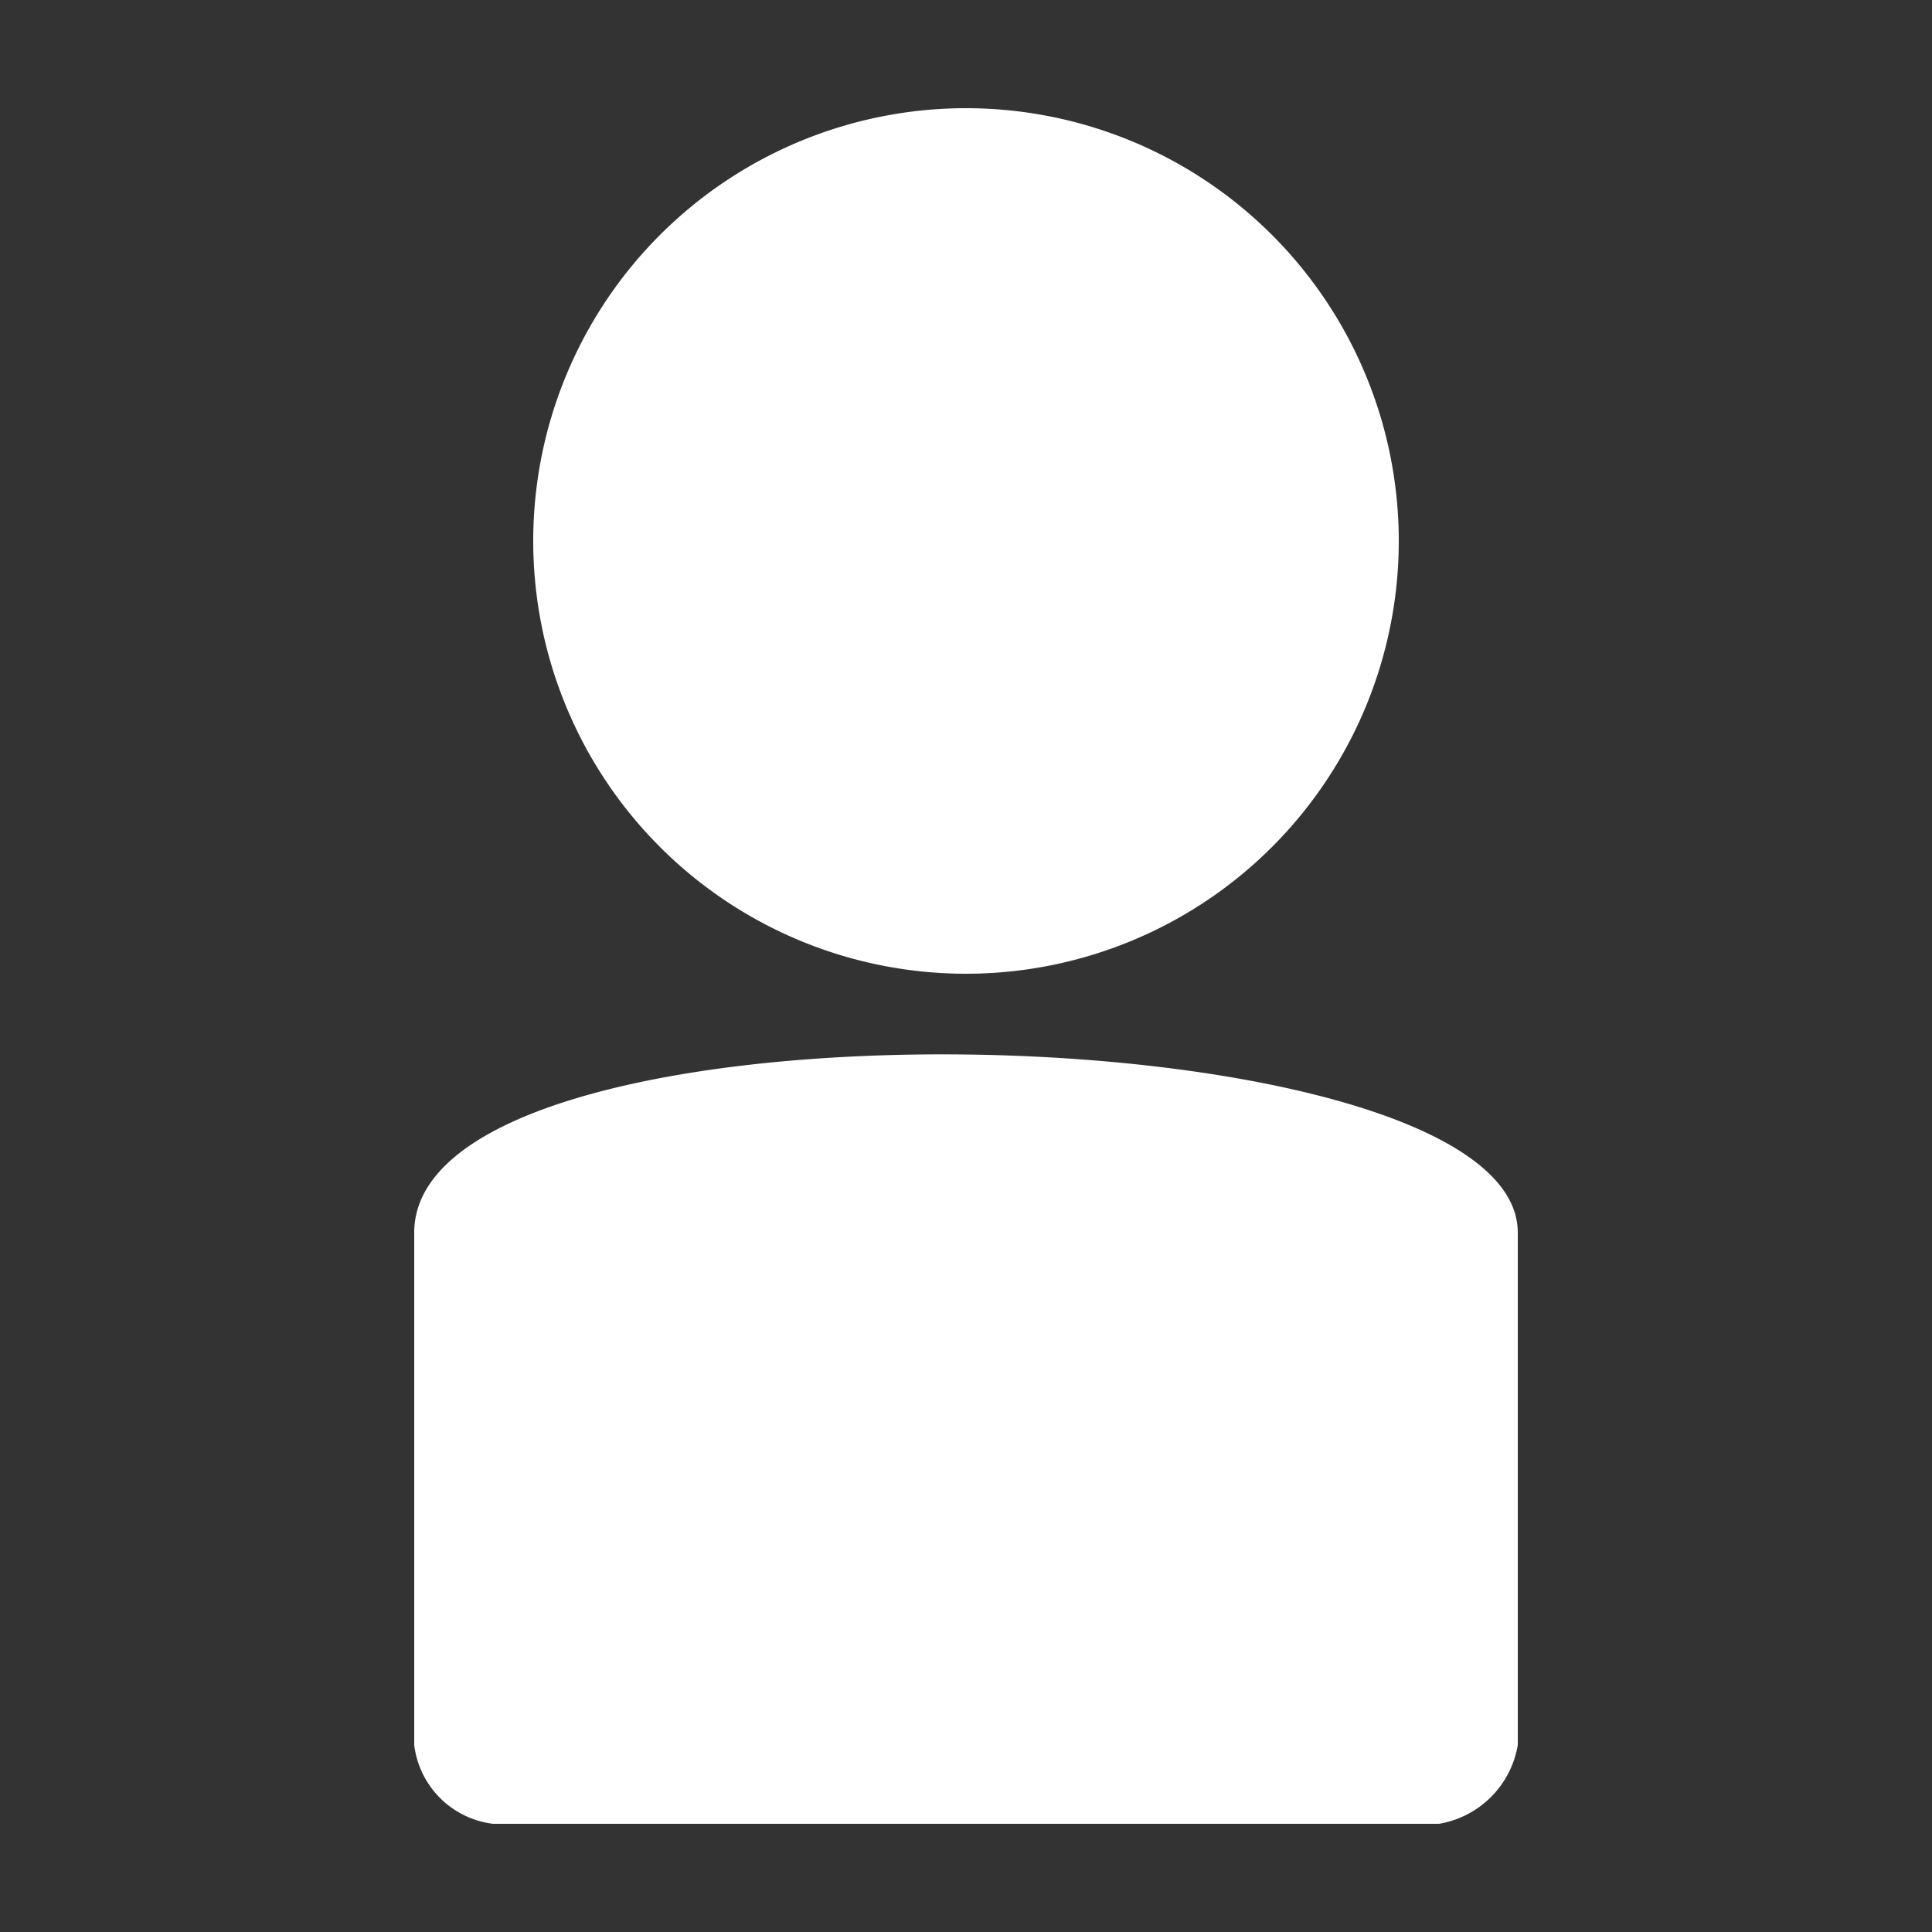 <svg xmlns="http://www.w3.org/2000/svg" width="50" height="50" viewBox="0 0 50 50">
  <rect x="0" y="0" width="50" height="50" fill="#333333" stroke="none"/>
<defs>
    <style>
      .cls-1 {
        fill: #fff;
        fill-rule: evenodd;
      }
    </style>
  </defs>
  <path id="AboutIcon" class="cls-1" d="M25,2.8A11.2,11.2,0,1,1,13.8,14,11.2,11.2,0,0,1,25,2.8ZM10.72,31.9c0,0.856,0,12.269,0,13.26a2.34,2.34,0,0,0,2.04,2.04H37.24a2.485,2.485,0,0,0,2.04-2.04c0-.892,0-12.29,0-13.26C39.278,26.109,10.727,25.4,10.72,31.9Z"/>
</svg>
